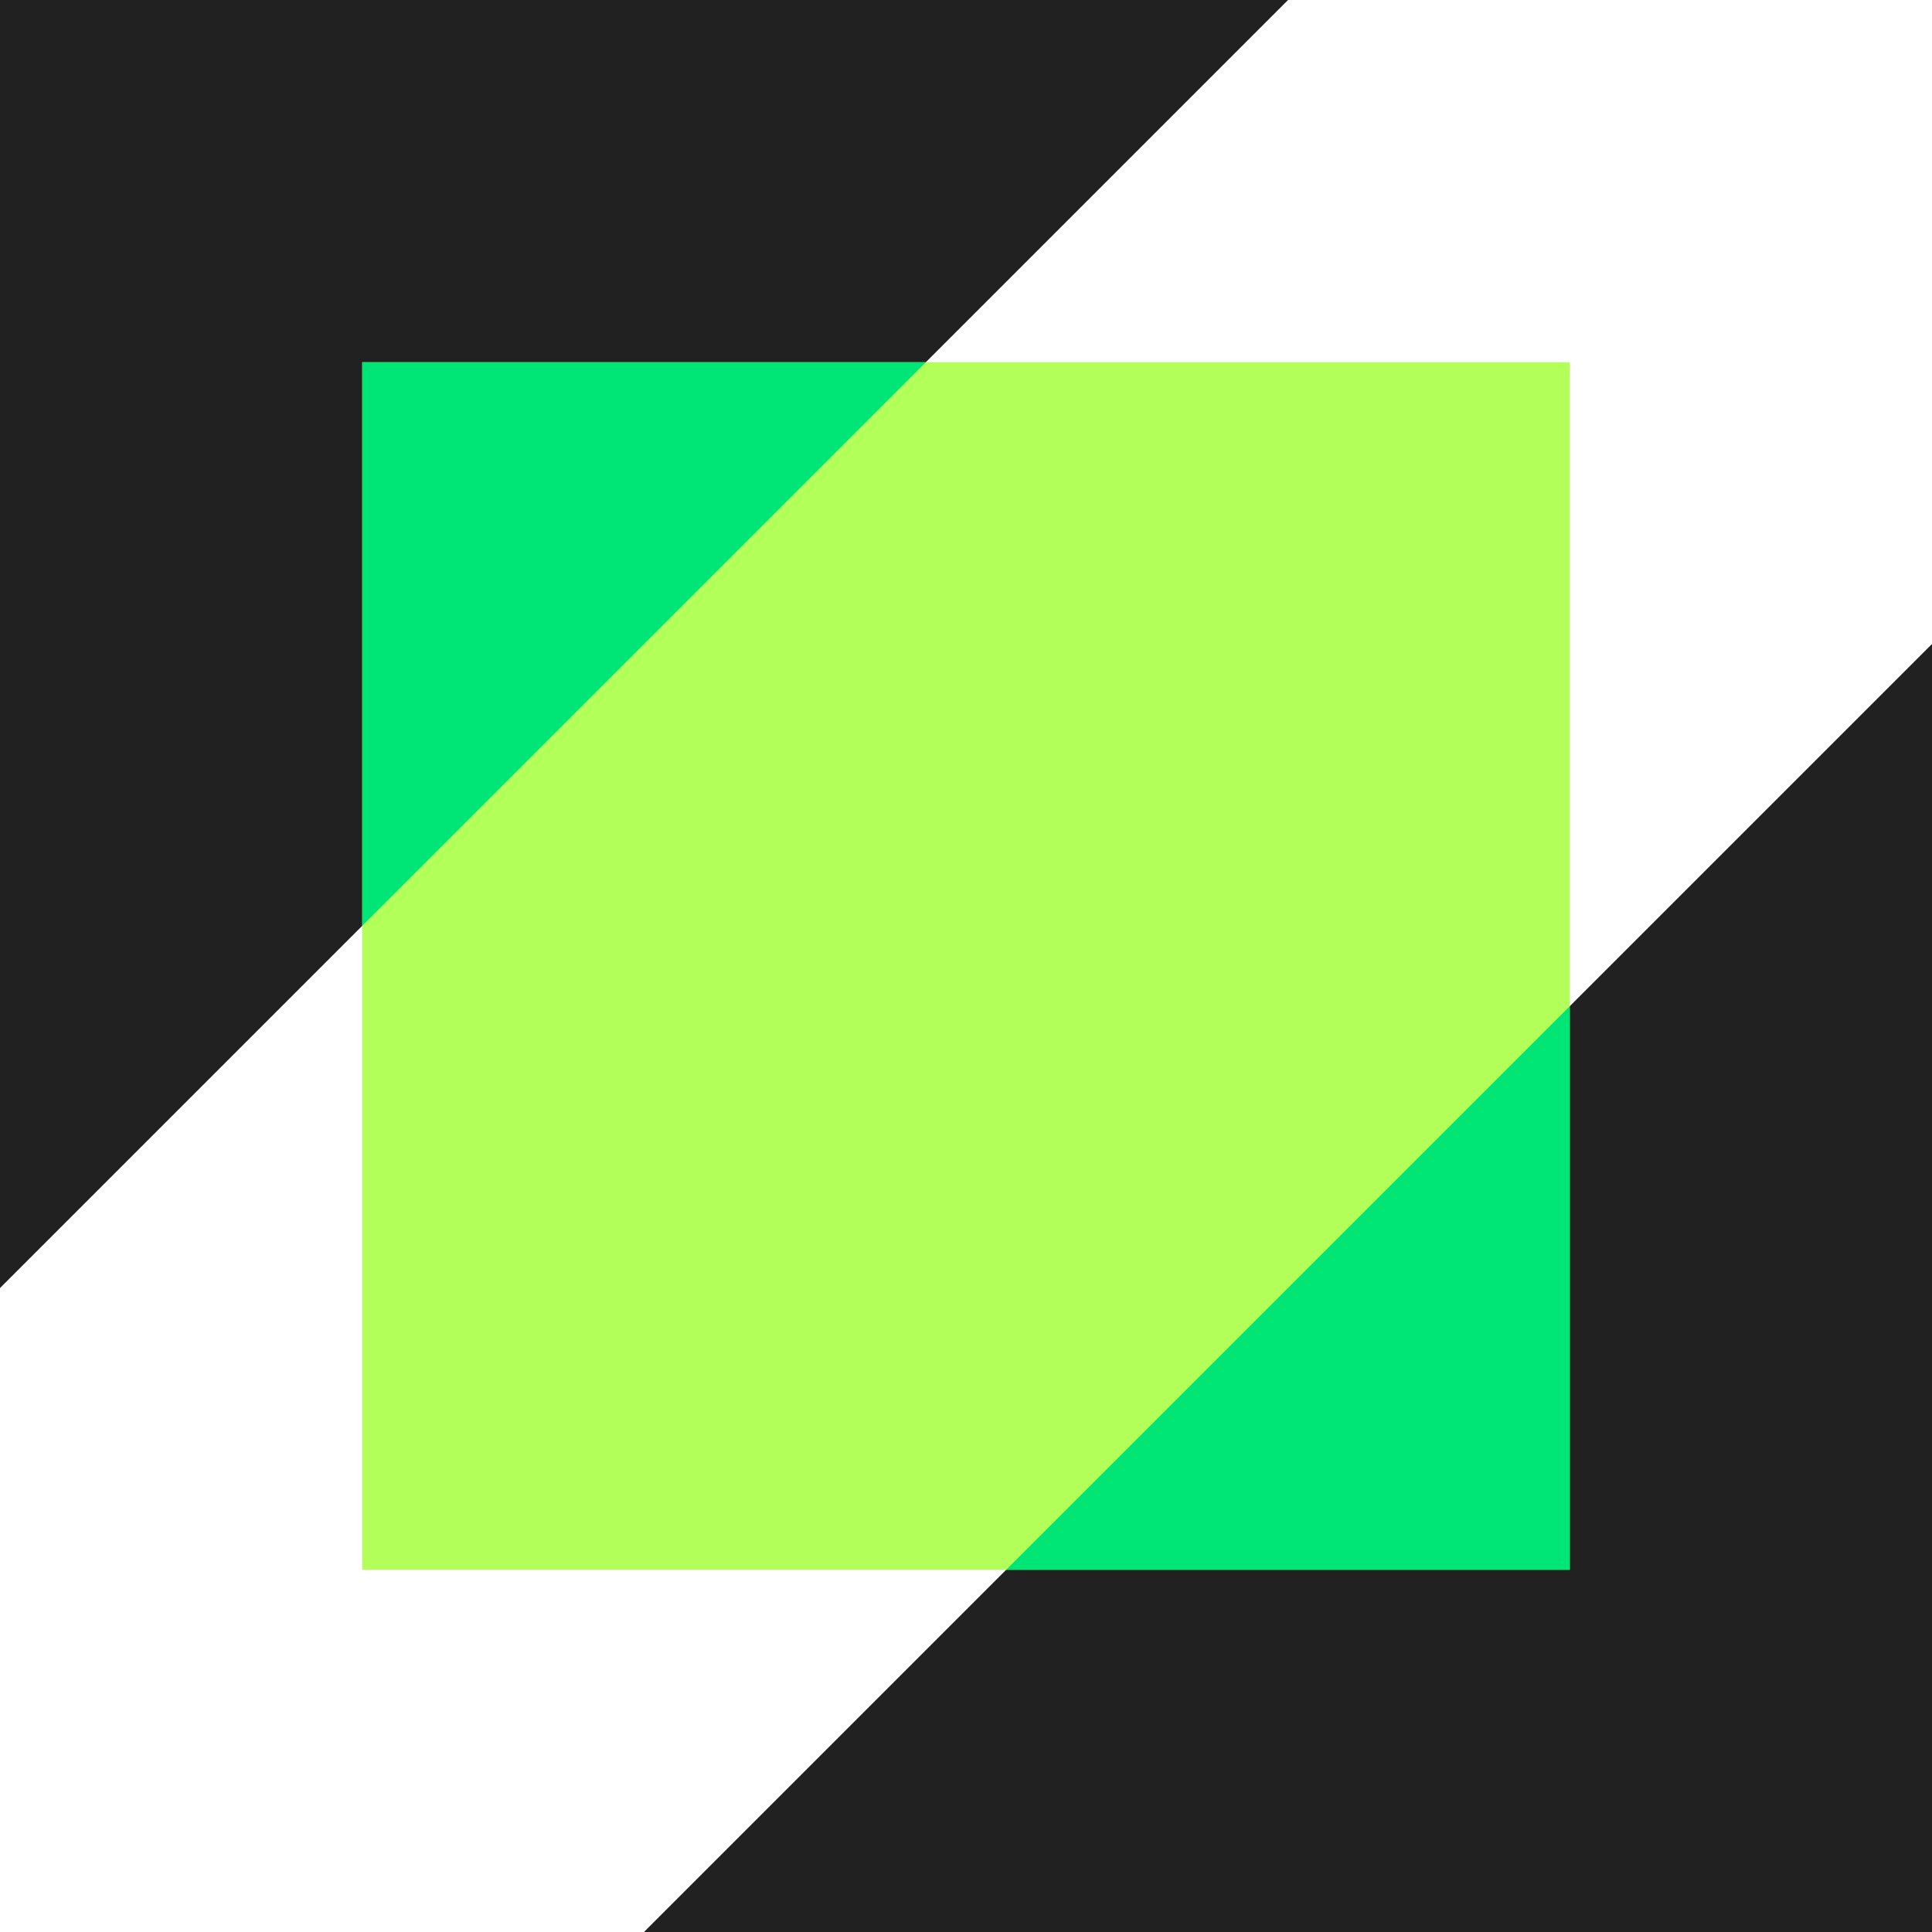 <svg viewBox="0 0 16 16" xmlns="http://www.w3.org/2000/svg"><g fill="none" fill-rule="evenodd"><path d="M0 10.667V0h10.667L0 10.667zm16-5.334V16H5.333L16 5.333z" fill="#212121"/><path fill="#B2FF59" d="M3 3h10v10H3z"/><path d="M8.333 13L13 8.333V13H8.333zM7.667 3L3 7.667V3h4.667z" fill="#00E676"/></g></svg>